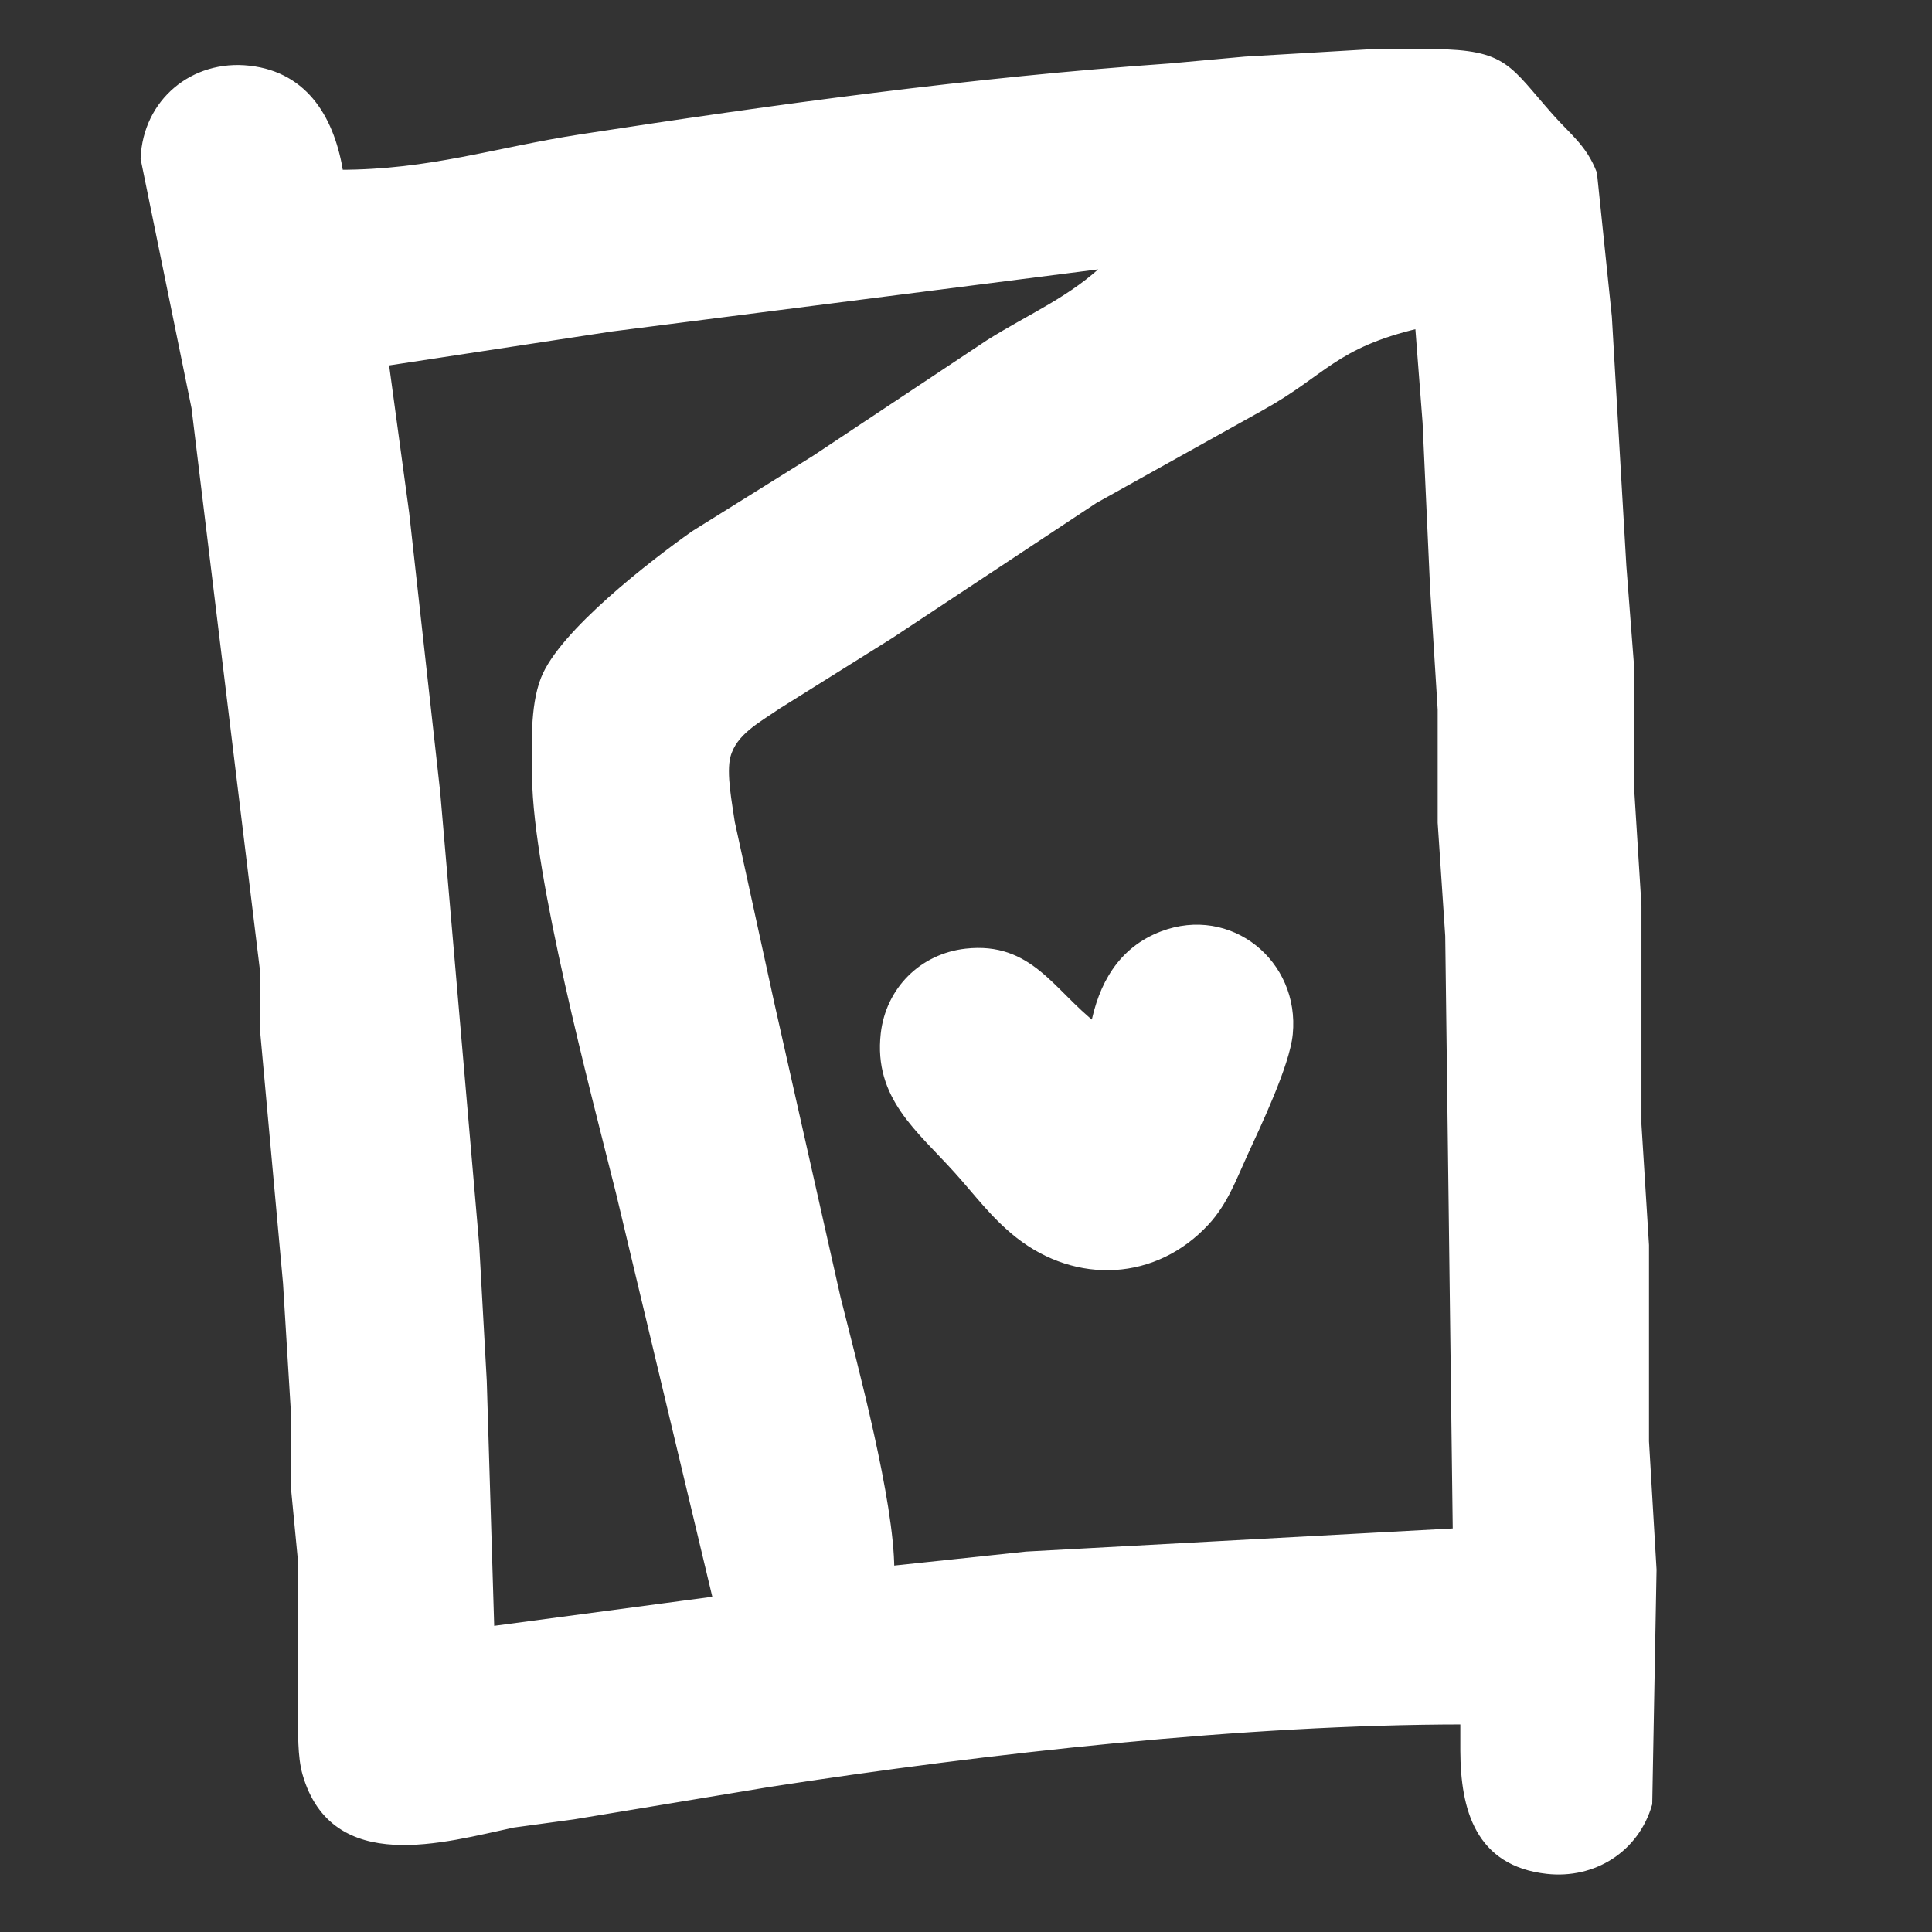 <?xml version="1.0" encoding="UTF-8" standalone="no"?>
<svg
   width="0.853in"
   height="0.853in"
   viewBox="0 0 256 256"
   version="1.1"
   id="svg1"
   sodipodi:docname="ku-lili.svg"
   inkscape:version="1.3 (0e150ed6c4, 2023-07-21)"
   xmlns:inkscape="http://www.inkscape.org/namespaces/inkscape"
   xmlns:sodipodi="http://sodipodi.sourceforge.net/DTD/sodipodi-0.dtd"
   xmlns="http://www.w3.org/2000/svg"
   xmlns:svg="http://www.w3.org/2000/svg">
  <rect x="0" y="0" width="256" height="256" fill="#333333" stroke="none"/>
  <defs
     id="defs1" />
  <sodipodi:namedview
     id="namedview1"
     pagecolor="#ffffff"
     bordercolor="#000000"
     borderopacity="0.25"
     inkscape:showpageshadow="2"
     inkscape:pageopacity="0.0"
     inkscape:pagecheckerboard="0"
     inkscape:deskcolor="#d1d1d1"
     inkscape:document-units="in"
     inkscape:zoom="9.80225"
     inkscape:cx="40.908975"
     inkscape:cy="41.062001"
     inkscape:window-width="1920"
     inkscape:window-height="1007"
     inkscape:window-x="0"
     inkscape:window-y="0"
     inkscape:window-maximized="1"
     inkscape:current-layer="svg1" />
  <path
     id="Selection #3"
     fill="none"
     stroke="black"
     stroke-width="1"
     d="M 45.00,23.00            C 57.10,22.99 65.54,20.06 77.00,18.29              102.89,14.30 128.88,10.74 155.00,8.91              155.00,8.91 165.00,8.00 165.00,8.00              165.00,8.00 182.00,7.00 182.00,7.00              182.00,7.00 190.00,7.00 190.00,7.00              199.50,7.12 199.64,9.04 205.45,15.58              207.73,18.15 209.81,19.60 211.11,23.00              211.11,23.00 213.08,42.00 213.08,42.00              213.08,42.00 215.00,75.00 215.00,75.00              215.00,75.00 216.00,88.00 216.00,88.00              216.00,88.00 216.00,104.00 216.00,104.00              216.00,104.00 217.00,120.00 217.00,120.00              217.00,120.00 217.00,149.00 217.00,149.00              217.00,149.00 218.00,165.00 218.00,165.00              218.00,165.00 218.00,191.00 218.00,191.00              218.00,191.00 219.00,208.00 219.00,208.00              219.00,208.00 218.43,239.00 218.43,239.00              216.71,244.99 211.12,248.48 205.00,247.80              195.95,246.79 194.04,239.69 194.00,232.00              194.00,232.00 194.00,228.00 194.00,228.00              164.96,228.00 130.82,231.83 102.00,236.27              102.00,236.27 76.00,240.58 76.00,240.58              76.00,240.58 68.00,241.67 68.00,241.67              58.77,243.64 44.29,247.98 40.57,235.00              39.91,232.72 40.00,229.41 40.00,227.00              40.00,227.00 40.00,207.00 40.00,207.00              40.00,207.00 39.04,197.00 39.04,197.00              39.04,197.00 39.04,187.00 39.04,187.00              39.04,187.00 38.00,170.00 38.00,170.00              38.00,170.00 37.09,160.00 37.09,160.00              37.09,160.00 35.00,137.00 35.00,137.00              35.00,137.00 35.00,129.00 35.00,129.00              35.00,129.00 25.87,54.00 25.87,54.00              25.87,54.00 19.13,21.00 19.13,21.00              19.44,13.55 25.62,8.38 33.00,9.20              40.62,10.05 43.92,16.15 45.00,23.00 Z            M 147.00,35.00            C 147.00,35.00 81.00,43.43 81.00,43.43              81.00,43.43 51.00,48.00 51.00,48.00              51.00,48.00 53.72,68.00 53.72,68.00              53.72,68.00 57.83,105.00 57.83,105.00              57.83,105.00 63.00,165.00 63.00,165.00              63.00,165.00 64.00,183.00 64.00,183.00              64.00,183.00 65.00,216.00 65.00,216.00              65.00,216.00 95.00,212.00 95.00,212.00              95.00,212.00 82.11,158.00 82.11,158.00              78.70,144.37 71.16,116.00 71.00,103.00              70.96,99.02 70.70,93.69 72.15,90.00              74.52,83.94 86.51,74.67 92.00,70.80              92.00,70.80 108.00,60.82 108.00,60.82              108.00,60.82 131.00,45.53 131.00,45.53              136.64,41.97 142.15,39.75 147.00,35.00 Z            M 188.00,43.00            C 176.68,45.66 175.43,49.31 167.00,53.97              167.00,53.97 145.00,66.23 145.00,66.23              145.00,66.23 118.00,84.10 118.00,84.10              118.00,84.10 103.00,93.49 103.00,93.49              100.44,95.27 97.15,96.93 96.30,100.17              95.70,102.47 96.53,106.59 96.87,109.00              96.87,109.00 102.11,133.00 102.11,133.00              102.11,133.00 110.89,172.00 110.89,172.00              113.25,181.42 117.97,198.92 118.00,208.00              118.00,208.00 136.00,206.09 136.00,206.09              136.00,206.09 193.00,203.00 193.00,203.00              193.00,203.00 192.00,124.00 192.00,124.00              192.00,124.00 191.00,109.00 191.00,109.00              191.00,109.00 191.00,94.00 191.00,94.00              191.00,94.00 190.00,78.00 190.00,78.00              190.00,78.00 189.00,56.00 189.00,56.00              189.00,56.00 188.00,43.00 188.00,43.00 Z            M 145.00,136.00            C 146.03,130.61 148.57,125.96 154.00,123.89              162.94,120.48 171.72,127.63 170.80,137.00              170.40,141.06 166.59,149.03 164.77,153.00              163.31,156.19 162.21,159.26 159.78,161.90              153.01,169.23 142.72,169.67 135.00,163.61              131.73,161.04 129.56,158.02 126.83,155.00              121.86,149.49 116.27,145.31 117.20,137.00              117.85,131.23 122.23,126.85 128.00,126.20              136.43,125.26 139.26,131.53 145.00,136.00 Z"
     style="fill:#ffffff;fill-opacity:1;stroke:#ffffff;stroke-opacity:1" />
</svg>

